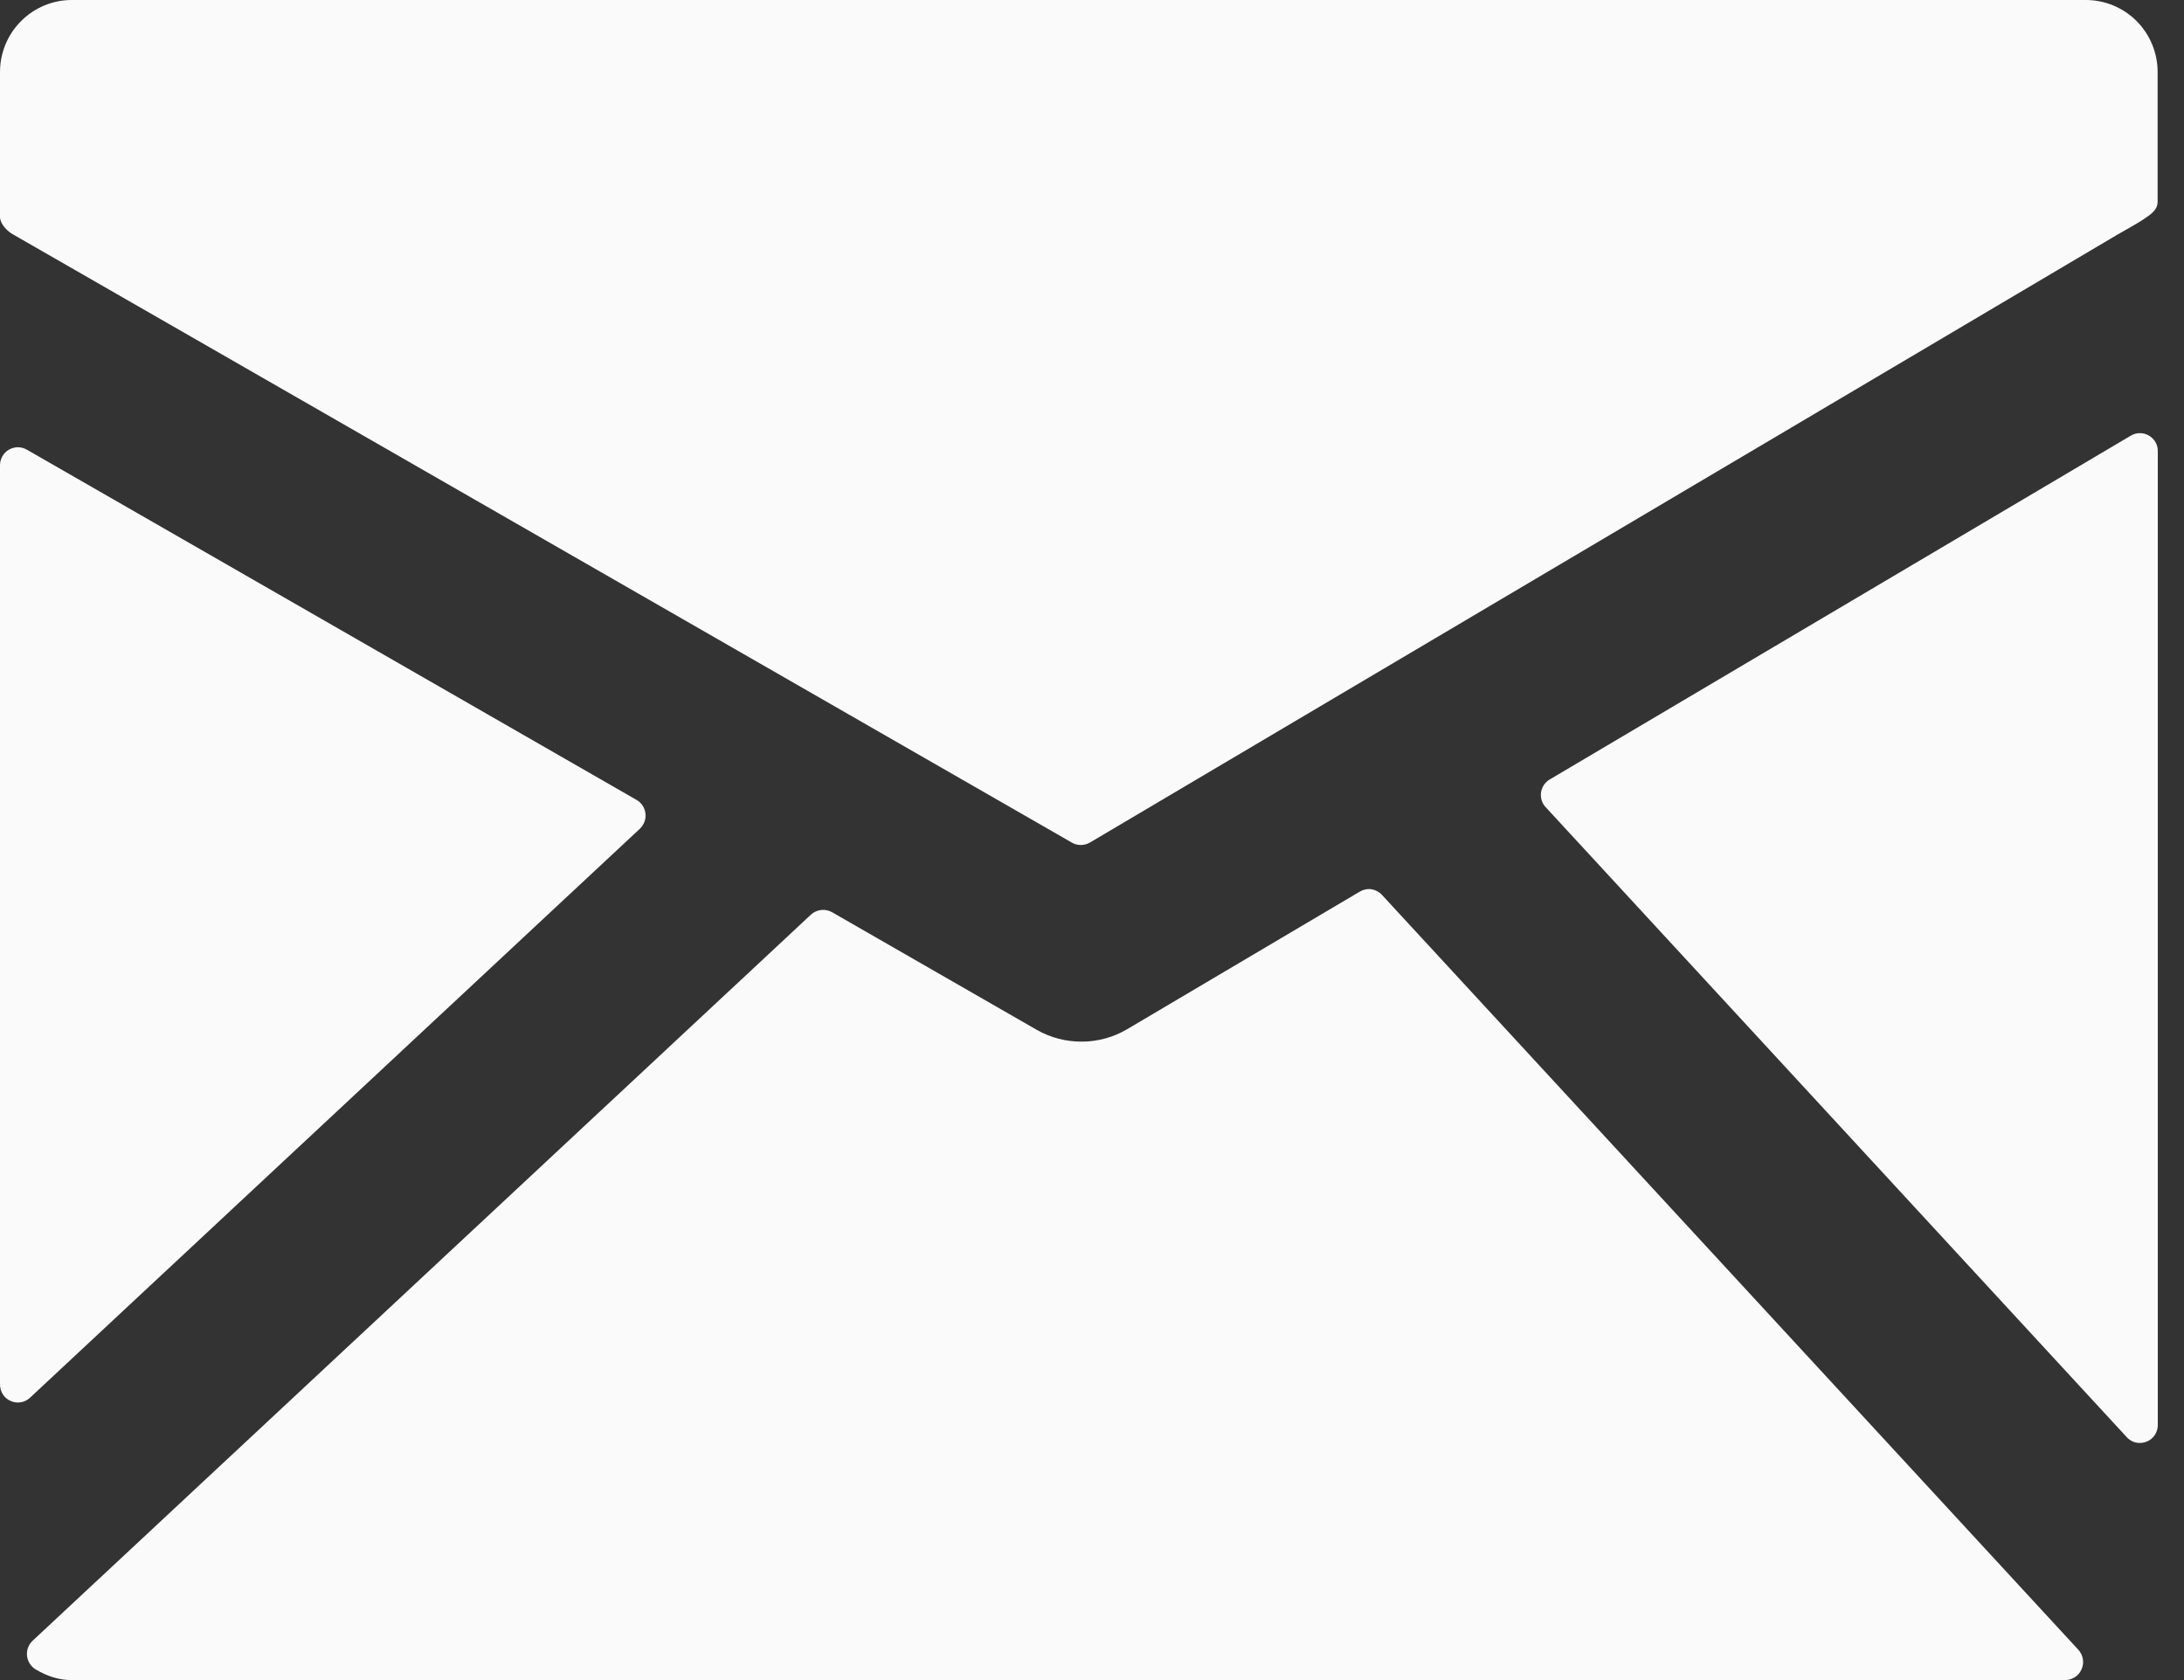<svg width="26" height="20" viewBox="0 0 26 20" fill="none" xmlns="http://www.w3.org/2000/svg">
<rect x="0" y="0" width="26" height="20" fill="#333333" stroke="none"/>
<path d="M24.833 0H0.853C0.627 0 0.41 0.091 0.25 0.252C0.09 0.412 0 0.63 0 0.858V2.583C0 2.663 0.086 2.754 0.156 2.791L12.761 10.031C12.793 10.05 12.829 10.059 12.867 10.059C12.905 10.059 12.942 10.049 12.975 10.03L25.199 2.798C25.267 2.759 25.45 2.657 25.518 2.611C25.601 2.554 25.686 2.502 25.686 2.401V0.857C25.686 0.63 25.596 0.412 25.436 0.251C25.276 0.091 25.059 0 24.833 0Z" fill="#FAFAFA"/>
<path d="M25.582 5.185C25.549 5.166 25.512 5.156 25.474 5.156C25.436 5.156 25.399 5.167 25.367 5.186L18.449 9.279C18.422 9.295 18.398 9.317 18.38 9.344C18.362 9.37 18.351 9.401 18.346 9.432C18.341 9.464 18.344 9.496 18.353 9.527C18.363 9.558 18.379 9.586 18.401 9.609L25.319 17.109C25.339 17.131 25.363 17.148 25.39 17.16C25.417 17.172 25.446 17.178 25.475 17.177C25.532 17.177 25.586 17.155 25.626 17.115C25.666 17.075 25.688 17.02 25.688 16.963V5.371C25.689 5.333 25.679 5.296 25.66 5.263C25.641 5.231 25.614 5.203 25.582 5.185Z" fill="#FAFAFA"/>
<path d="M16.452 10.653C16.419 10.617 16.375 10.594 16.327 10.586C16.279 10.579 16.23 10.589 16.188 10.614L13.415 12.254C13.253 12.349 13.069 12.399 12.881 12.4C12.693 12.401 12.509 12.354 12.345 12.261L9.905 10.859C9.865 10.837 9.82 10.827 9.775 10.833C9.73 10.838 9.688 10.857 9.654 10.888L0.388 19.532C0.364 19.554 0.345 19.583 0.334 19.614C0.322 19.645 0.318 19.679 0.322 19.712C0.325 19.745 0.337 19.777 0.355 19.805C0.373 19.833 0.397 19.857 0.426 19.874C0.57 19.959 0.709 20 0.851 20H24.586C24.628 20 24.668 19.987 24.703 19.964C24.738 19.942 24.765 19.909 24.781 19.87C24.798 19.832 24.803 19.79 24.796 19.749C24.789 19.708 24.77 19.67 24.742 19.639L16.452 10.653Z" fill="#FAFAFA"/>
<path d="M7.617 9.866C7.642 9.843 7.66 9.815 7.672 9.783C7.684 9.752 7.688 9.718 7.684 9.684C7.68 9.651 7.669 9.619 7.651 9.591C7.632 9.563 7.608 9.539 7.579 9.523L0.318 5.352C0.286 5.334 0.249 5.324 0.212 5.324C0.174 5.324 0.138 5.335 0.106 5.353C0.073 5.372 0.047 5.399 0.028 5.432C0.01 5.464 -6.58806e-05 5.501 3.40147e-06 5.539V16.481C-0 16.523 0.012 16.564 0.034 16.599C0.057 16.634 0.089 16.662 0.128 16.678C0.166 16.695 0.208 16.7 0.249 16.693C0.29 16.686 0.328 16.667 0.358 16.638L7.617 9.866Z" fill="#FAFAFA"/>
</svg>
